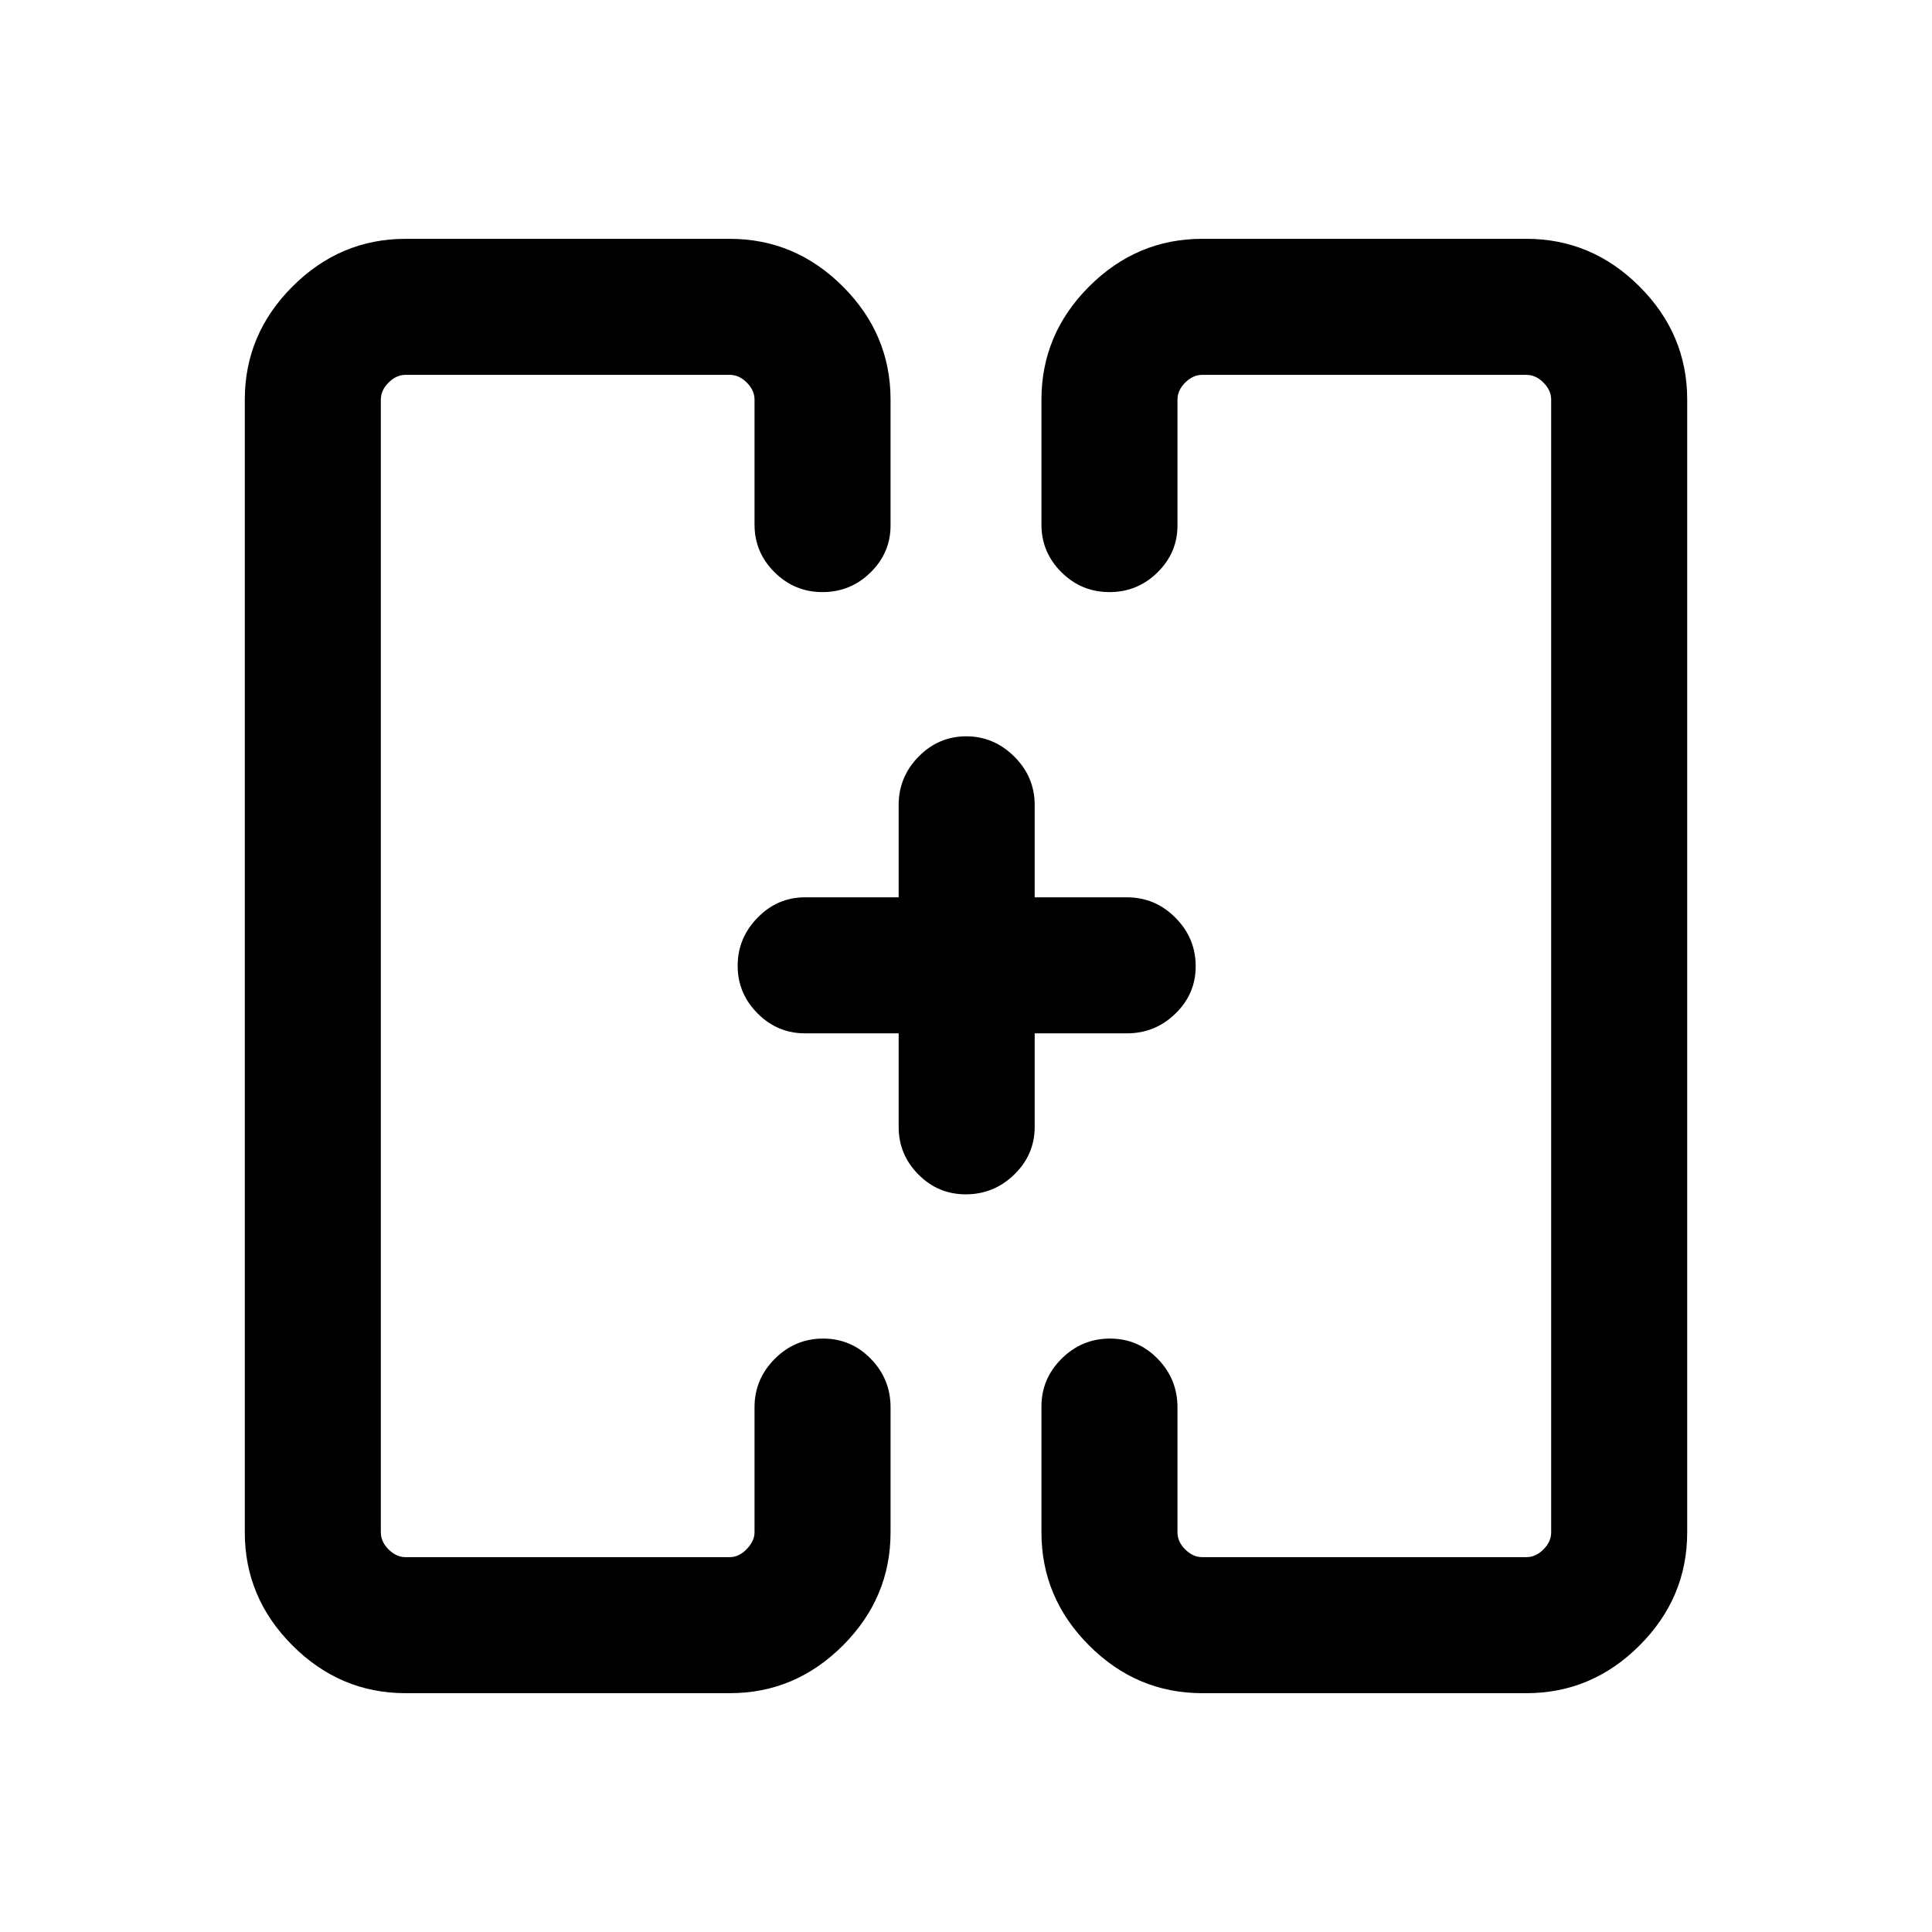 <svg xmlns="http://www.w3.org/2000/svg" height="40" viewBox="0 -960 960 960" width="40"><path d="M366.54-480Zm227.59 0ZM201.54-118.67q-32.51 0-56.2-23.69-23.7-23.69-23.7-56.21v-562.86q0-32.52 23.7-56.21 23.69-23.69 56.2-23.69h161.08q32.51 0 56.2 23.69 23.69 23.69 23.69 56.21v62.56q0 13.53-9.93 23.3-9.93 9.78-23.87 9.78-13.95 0-23.87-9.89-9.92-9.88-9.92-23.58v-62.17q0-4.62-3.84-8.47-3.85-3.84-8.46-3.84H201.54q-4.62 0-8.46 3.84-3.85 3.85-3.85 8.47v562.86q0 4.62 3.85 8.47 3.84 3.84 8.46 3.84h161.08q4.61 0 8.46-4.04 3.84-4.03 3.84-8.27v-62.17q0-13.98 10.06-24.06 10.05-10.07 24-10.07 13.94 0 23.74 10.07 9.79 10.08 9.79 24.06v62.17q0 32.52-23.69 56.21-23.69 23.69-56.2 23.69H201.54Zm395.84 0q-32.51 0-56.2-23.69-23.69-23.69-23.69-56.21v-62.56q0-13.82 10.05-23.78t24-9.96q13.95 0 23.74 10.07 9.8 10.08 9.8 24.06v62.17q0 4.62 3.84 8.47 3.85 3.84 8.46 3.84h161.08q4.62 0 8.46-3.84 3.85-3.85 3.85-8.47v-562.86q0-4.62-3.85-8.47-3.84-3.84-8.46-3.84H597.38q-4.61 0-8.46 3.84-3.84 3.85-3.84 8.47v62.56q0 13.53-9.93 23.3-9.93 9.78-23.88 9.78t-23.86-9.89q-9.92-9.88-9.92-23.58v-62.17q0-32.52 23.69-56.21 23.69-23.69 56.2-23.69h161.08q32.51 0 56.2 23.69 23.7 23.69 23.7 56.21v562.86q0 32.52-23.7 56.21-23.69 23.69-56.2 23.69H597.38ZM446.54-446.54H400q-13.7 0-23.58-9.92-9.88-9.92-9.88-23.66 0-13.75 9.88-23.88 9.88-10.13 23.58-10.13h46.54V-560q0-13.98 9.92-24.05 9.92-10.08 23.66-10.08 13.75 0 23.88 10.08 10.13 10.07 10.13 24.05v45.87H560q13.98 0 24.05 10.12 10.08 10.11 10.08 24.14 0 13.76-10.08 23.54-10.07 9.79-24.05 9.79h-45.87V-400q0 13.7-10.12 23.58-10.11 9.88-24.14 9.88-13.76 0-23.54-9.88-9.79-9.88-9.79-23.58v-46.54Z"/></svg>